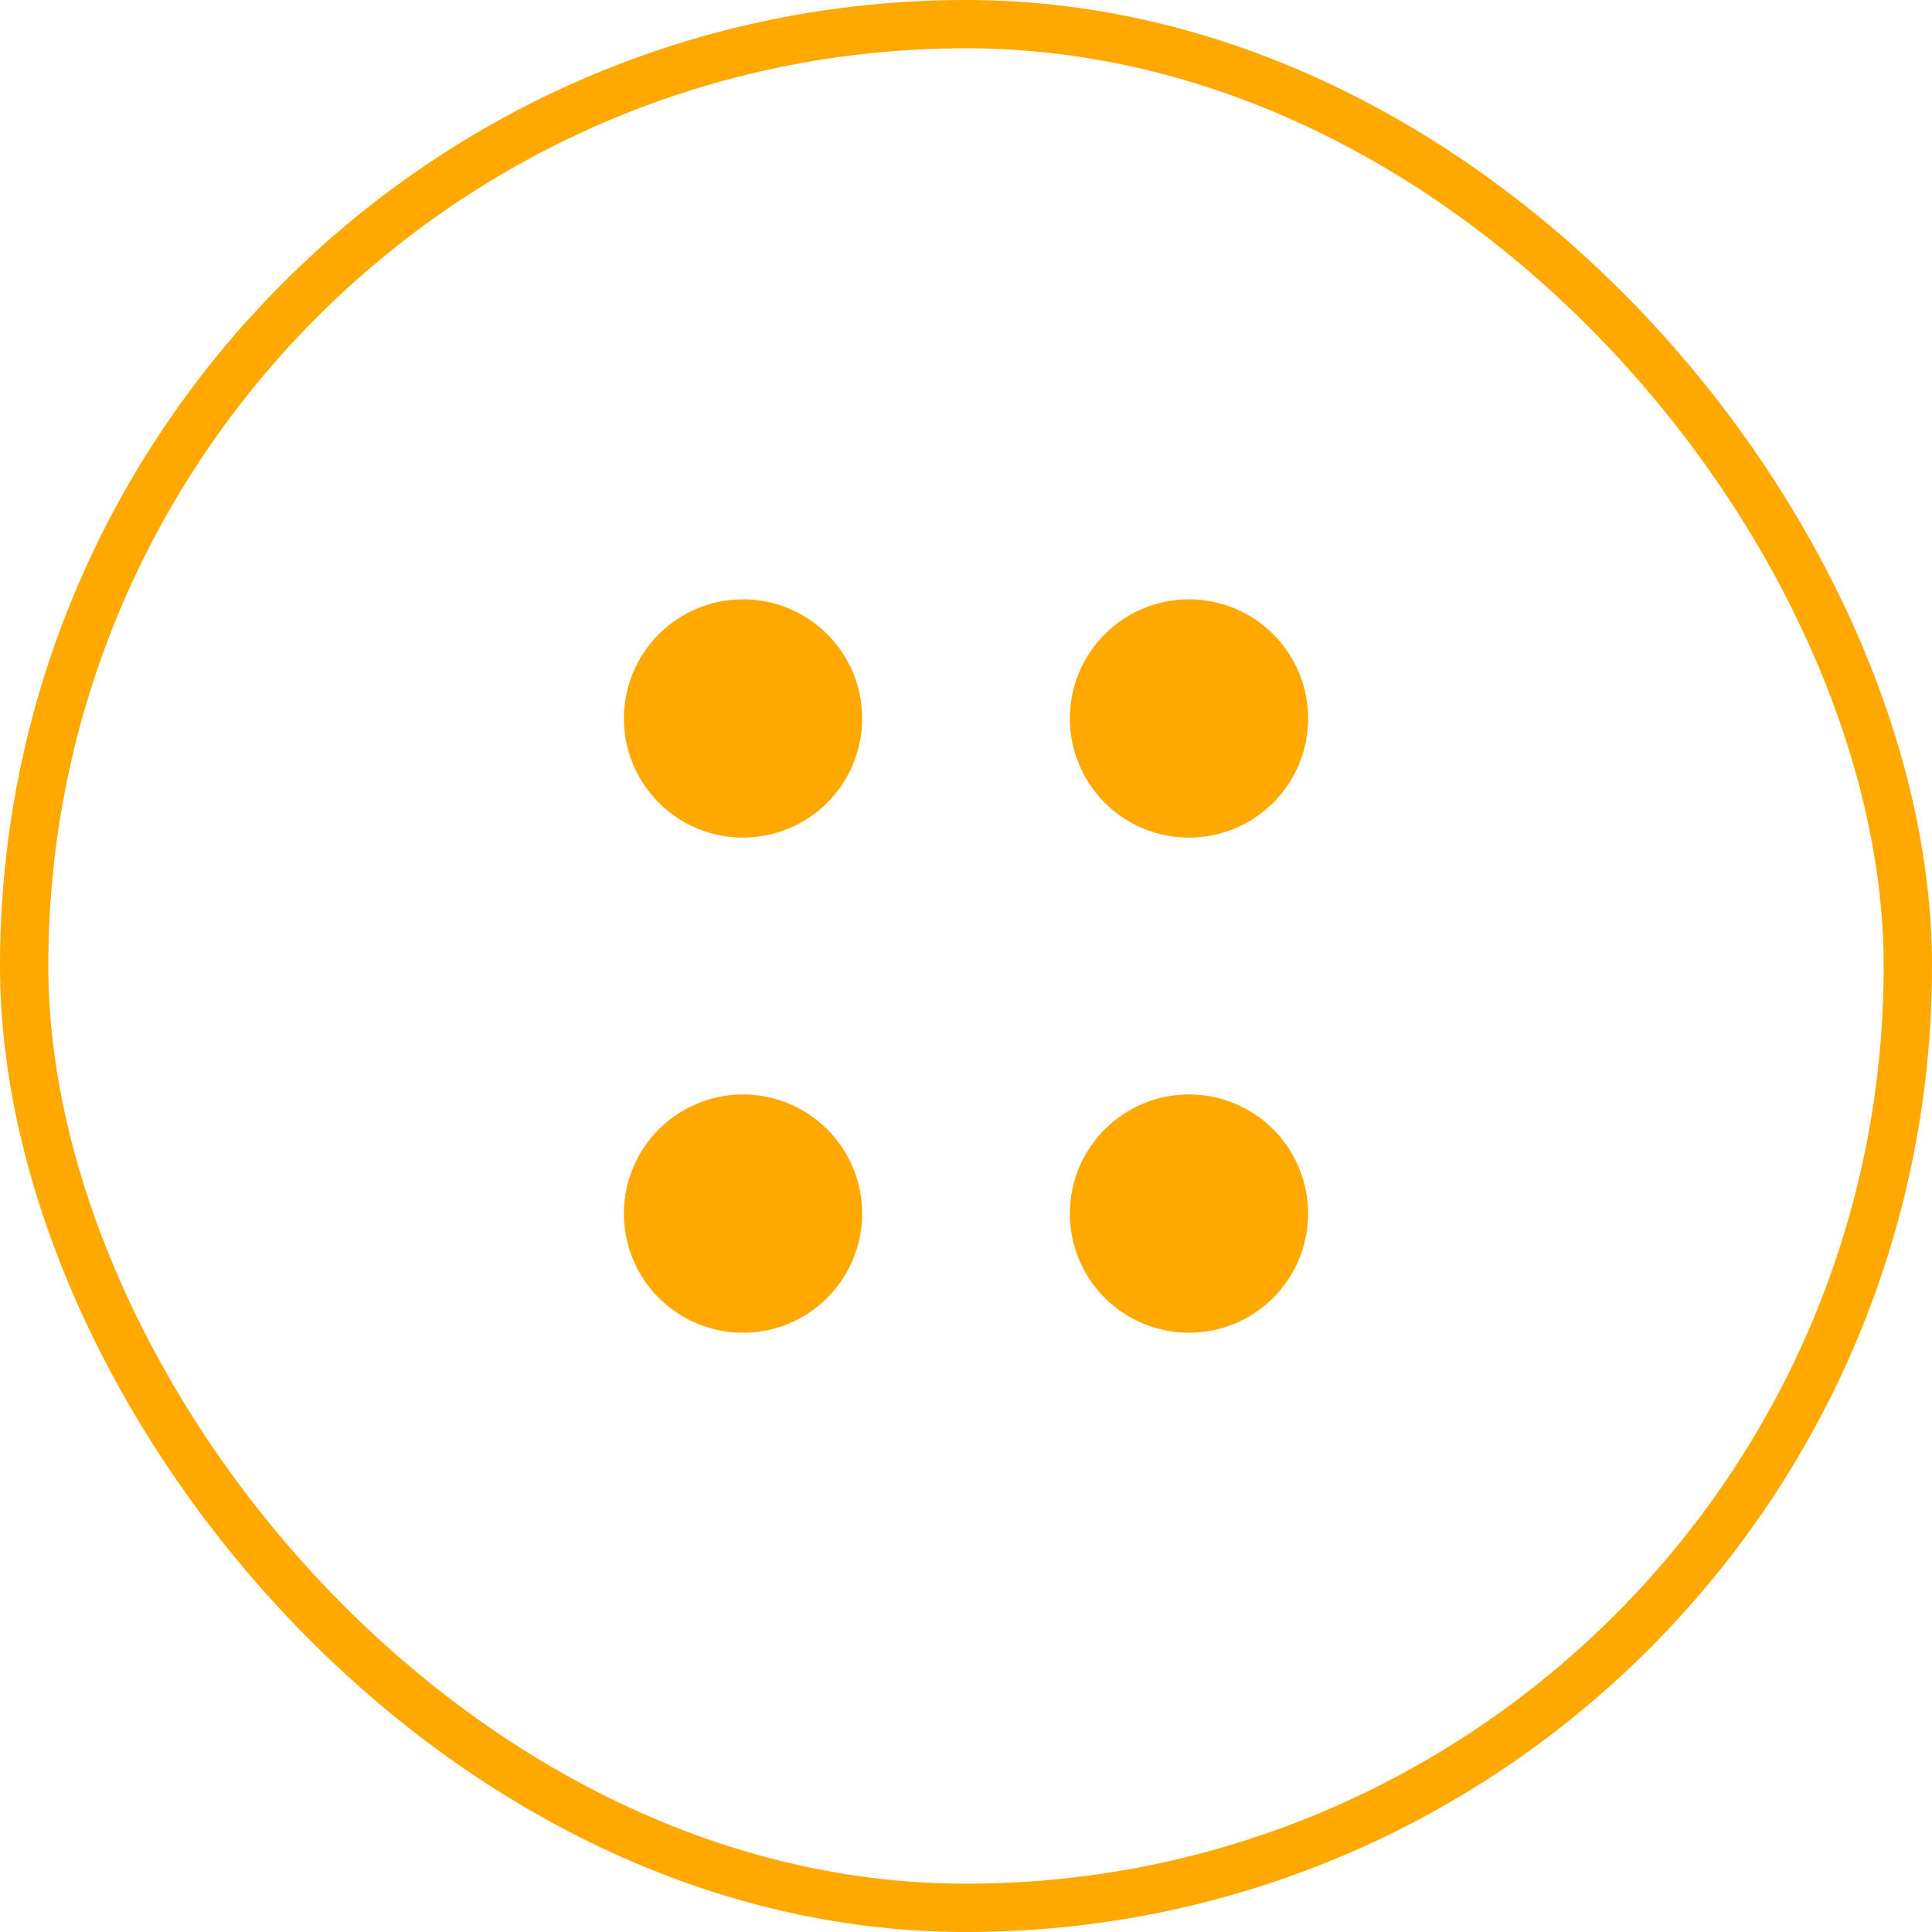 <svg width="40" height="40" viewBox="0 0 40 40" fill="none" xmlns="http://www.w3.org/2000/svg">
<rect x="0.5" y="0.5" width="39" height="39" rx="19.5" stroke="#FFA800"/>
<path d="M24.617 17.342C24.941 17.342 25.261 17.278 25.561 17.154C25.86 17.03 26.132 16.848 26.361 16.619C26.59 16.39 26.772 16.118 26.896 15.819C27.02 15.52 27.083 15.199 27.083 14.875C27.083 14.551 27.02 14.23 26.896 13.931C26.772 13.632 26.59 13.36 26.361 13.131C26.132 12.902 25.86 12.72 25.561 12.596C25.261 12.472 24.941 12.408 24.617 12.408C23.962 12.408 23.335 12.668 22.872 13.131C22.41 13.593 22.15 14.221 22.15 14.875C22.15 15.529 22.41 16.157 22.872 16.619C23.335 17.082 23.962 17.342 24.617 17.342ZM15.383 17.342C15.707 17.342 16.028 17.278 16.327 17.154C16.627 17.03 16.898 16.848 17.128 16.619C17.357 16.39 17.538 16.118 17.662 15.819C17.786 15.52 17.85 15.199 17.85 14.875C17.85 14.551 17.786 14.23 17.662 13.931C17.538 13.632 17.357 13.36 17.128 13.131C16.898 12.902 16.627 12.72 16.327 12.596C16.028 12.472 15.707 12.408 15.383 12.408C14.729 12.408 14.102 12.668 13.639 13.131C13.177 13.593 12.917 14.221 12.917 14.875C12.917 15.529 13.177 16.157 13.639 16.619C14.102 17.082 14.729 17.342 15.383 17.342ZM24.617 27.593C25.271 27.593 25.898 27.333 26.361 26.87C26.823 26.407 27.083 25.78 27.083 25.126C27.083 24.472 26.823 23.844 26.361 23.382C25.898 22.919 25.271 22.659 24.617 22.659C23.962 22.659 23.335 22.919 22.872 23.382C22.41 23.844 22.15 24.472 22.15 25.126C22.15 25.78 22.41 26.407 22.872 26.87C23.335 27.333 23.962 27.593 24.617 27.593ZM15.383 27.593C16.038 27.593 16.665 27.333 17.128 26.87C17.59 26.407 17.85 25.78 17.85 25.126C17.85 24.472 17.59 23.844 17.128 23.382C16.665 22.919 16.038 22.659 15.383 22.659C14.729 22.659 14.102 22.919 13.639 23.382C13.177 23.844 12.917 24.472 12.917 25.126C12.917 25.78 13.177 26.407 13.639 26.87C14.102 27.333 14.729 27.593 15.383 27.593Z" fill="#FFA800"/>
</svg>
